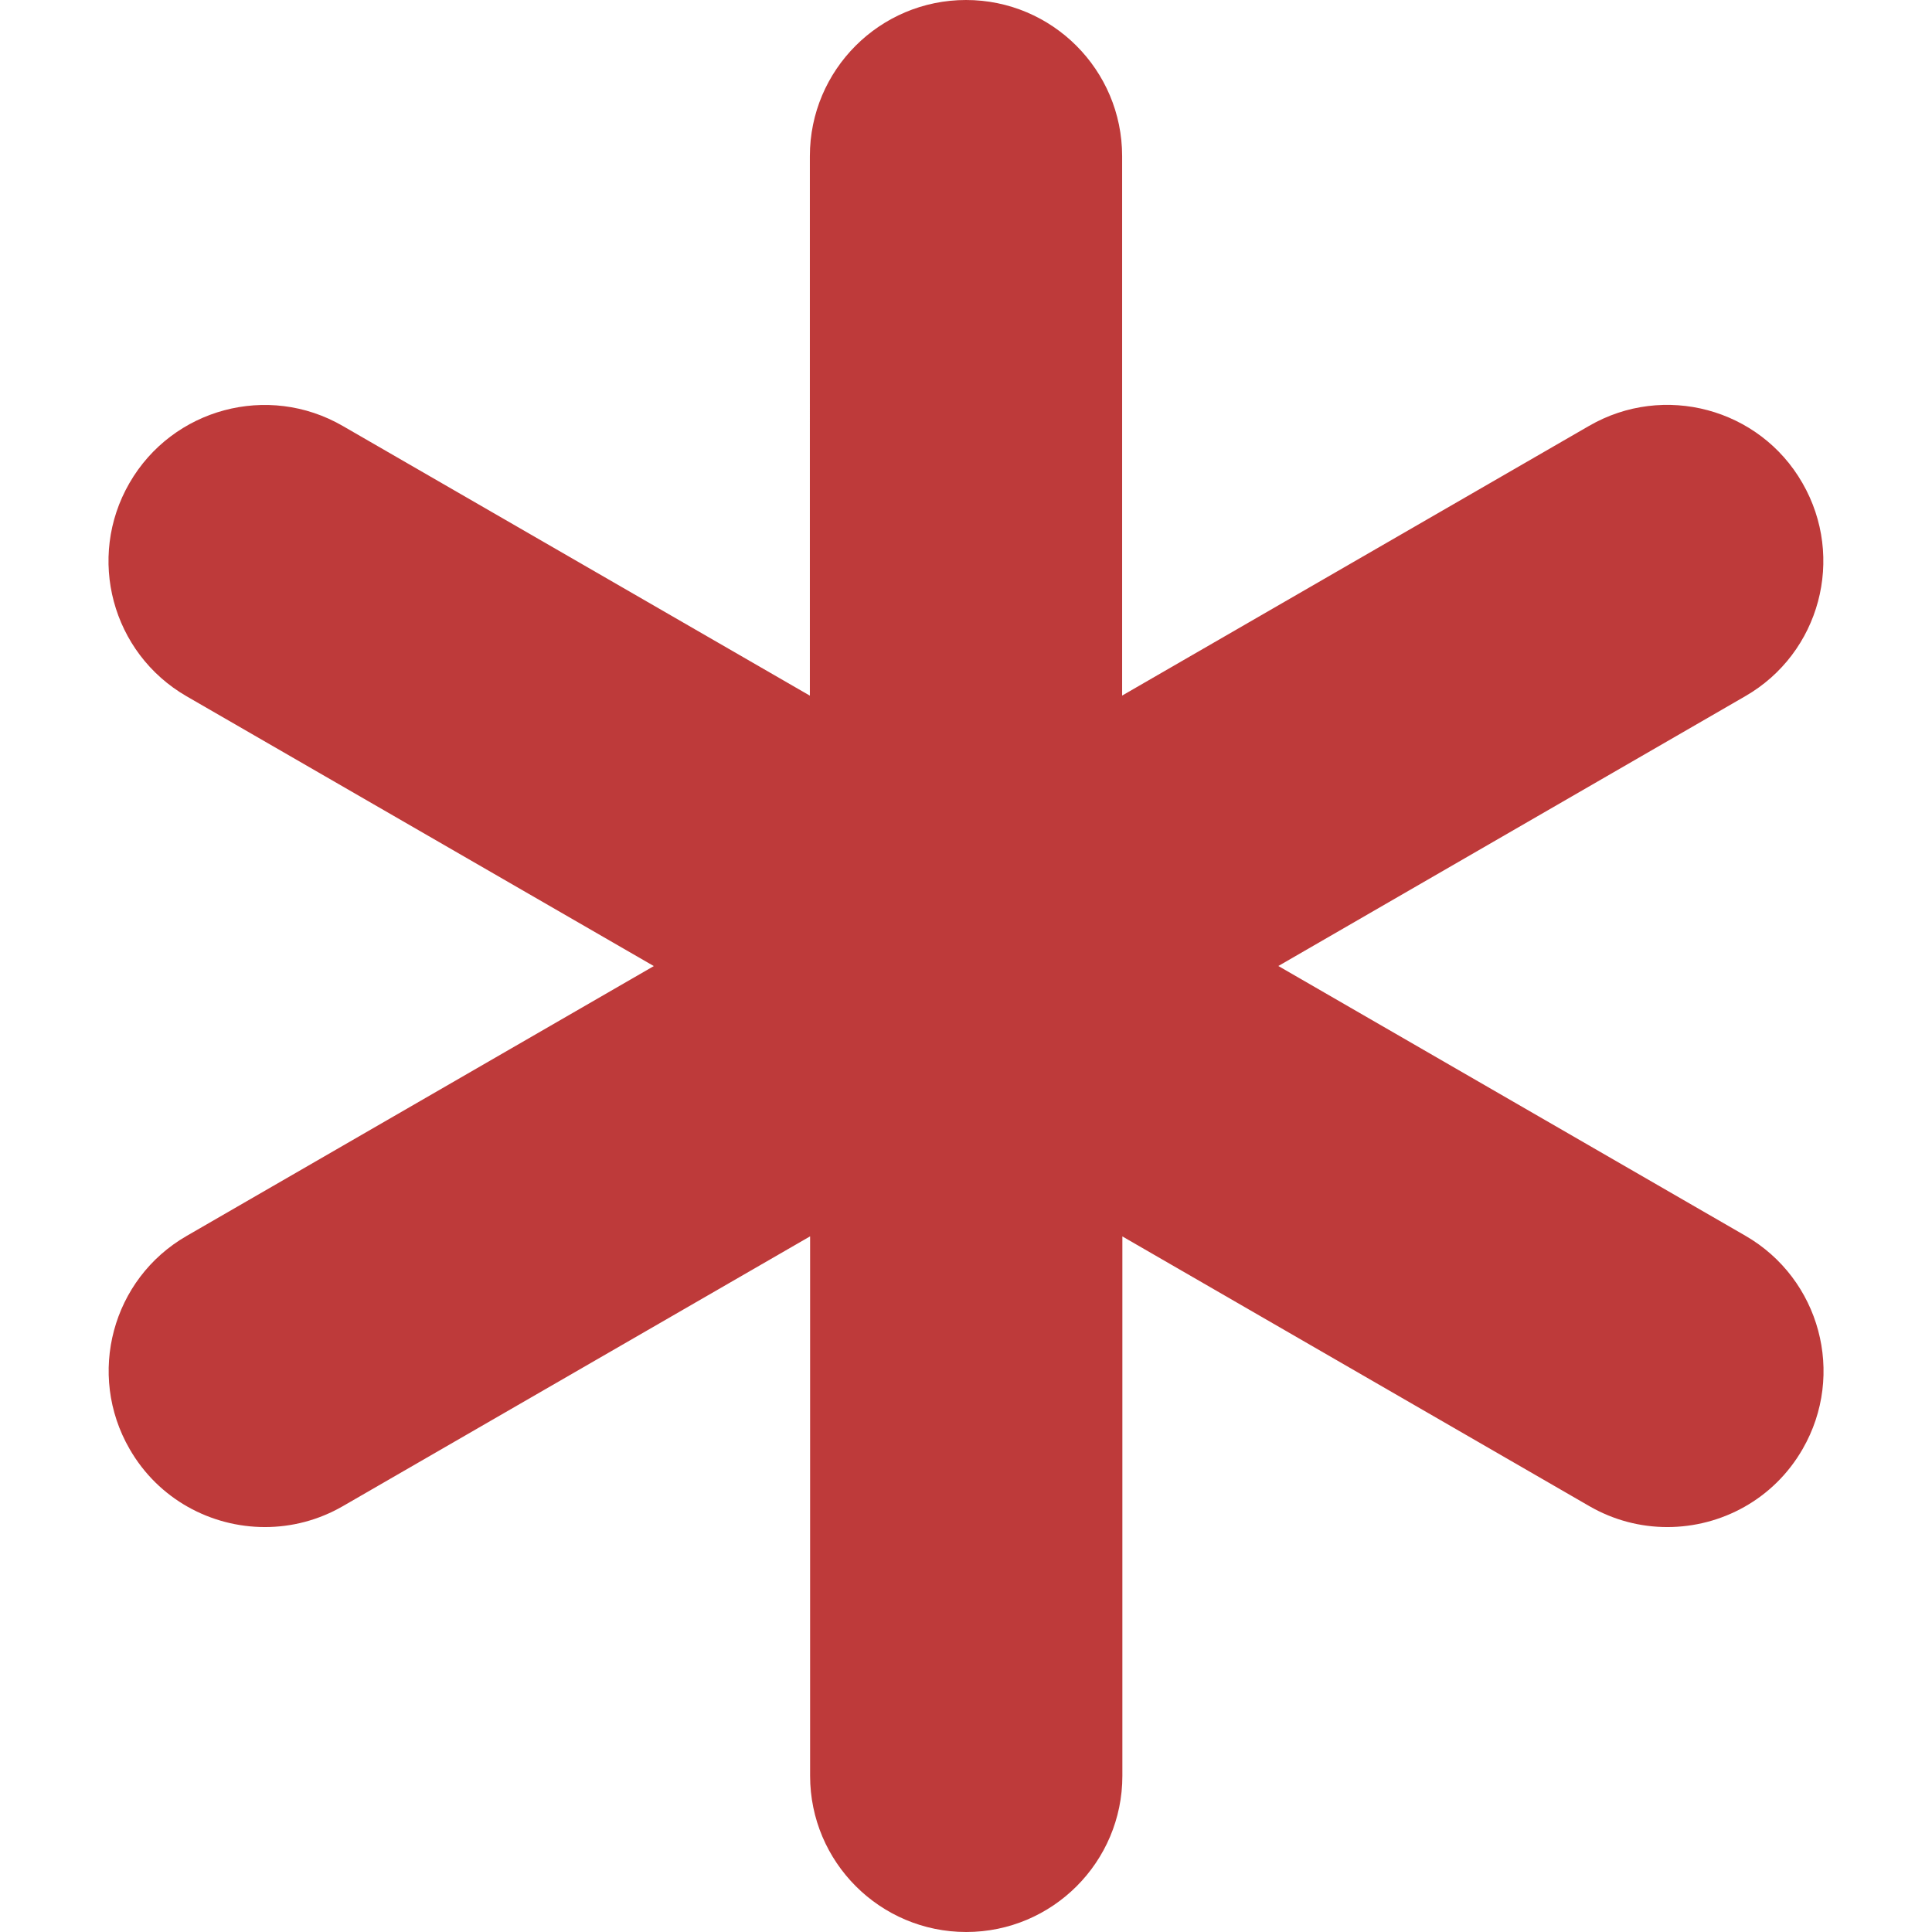 <?xml version="1.0" encoding="iso-8859-1"?>
<!DOCTYPE svg PUBLIC "-//W3C//DTD SVG 1.1//EN" "http://www.w3.org/Graphics/SVG/1.1/DTD/svg11.dtd">
<svg version="1.1" xmlns="http://www.w3.org/2000/svg" xmlns:xlink="http://www.w3.org/1999/xlink" x="0px" y="0px" width="24.748px" height="24.748px" viewBox="0 0 24.748 24.748" xml:space="preserve">
	<g fill="#be3a3a">
		<path d="M23.091,18.561c-0.37,0.644-1.042,1-1.734,1c-0.339,0-0.683-0.086-0.998-0.268l-5.982-3.455v6.91c0,1.104-0.896,2-2,2
			c-1.104,0-2-0.896-2-2v-6.911l-5.985,3.456c-0.315,0.182-0.659,0.268-0.998,0.268c-0.691,0-1.364-0.356-1.734-1
			c-0.552-0.957-0.225-2.18,0.732-2.73l5.983-3.456L2.39,8.919C1.433,8.366,1.106,7.145,1.658,6.188
			C2.21,5.231,3.434,4.903,4.39,5.456l5.984,3.455V2c0-1.104,0.896-2,2-2c1.104,0,2,0.896,2,2v6.91l5.982-3.455
			c0.956-0.553,2.183-0.225,2.732,0.732c0.552,0.957,0.225,2.18-0.732,2.731l-5.981,3.456l5.982,3.455
			C23.314,16.381,23.643,17.604,23.091,18.561z"/>
	</g>
</svg>
